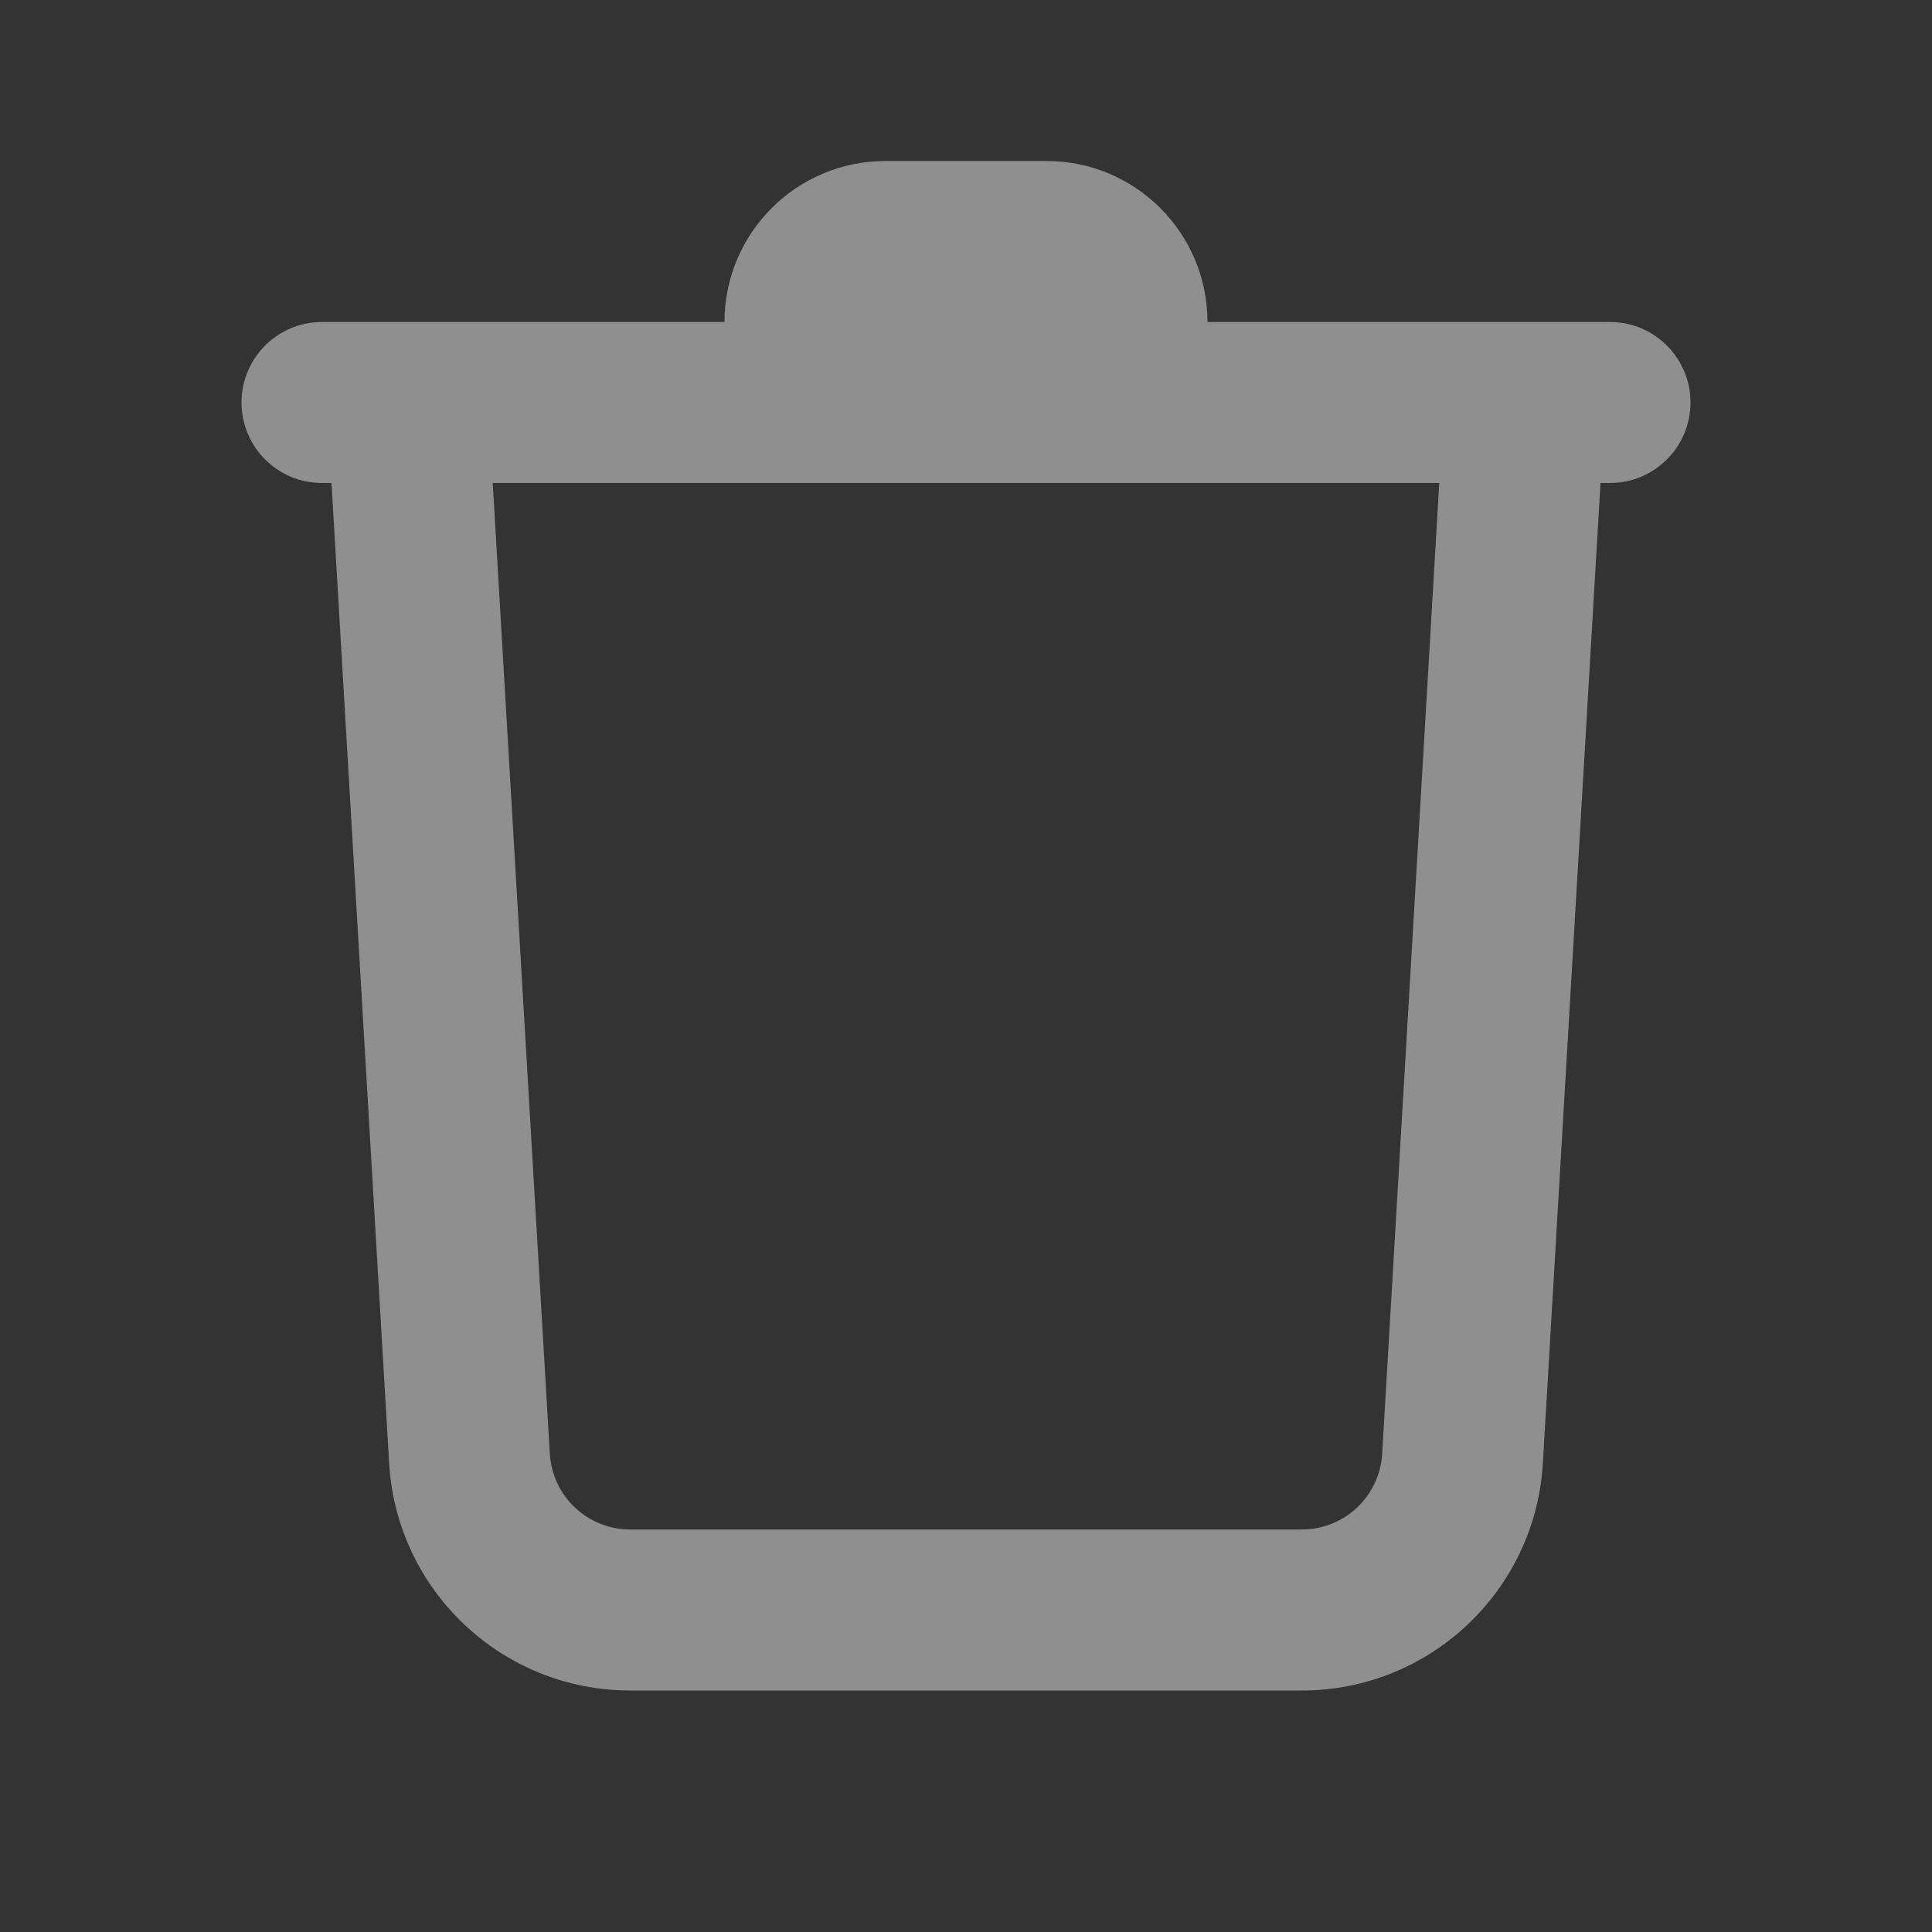 <?xml version="1.0" encoding="UTF-8"?>
<svg width="16px" height="16px" viewBox="0 0 24 24" version="1.1" xmlns="http://www.w3.org/2000/svg" xmlns:xlink="http://www.w3.org/1999/xlink">
    <rect x="0" y="0" width="24" height="24" fill="#333333" stroke="none"/>
    <!-- Generator: Sketch 64 (93537) - https://sketch.com -->
    <title>shanchu</title>
    <desc>Created with Sketch.</desc>
    <g id="shanchu" stroke="none" stroke-width="1" fill="none" fill-rule="evenodd">
        <path d="M11,2 L13,2 C14.105,2 15,2.895 15,4 L20,4 C20.552,4 21,4.448 21,5 C21,5.552 20.552,6 20,6 L19.882,6 L19.166,18.176 C19.073,19.762 17.76,21 16.171,21 L7.829,21 C6.24,21 4.927,19.762 4.834,18.176 L4.118,6 L4,6 C3.448,6 3,5.552 3,5 C3,4.448 3.448,4 4,4 L9,4 C9,2.895 9.895,2 11,2 Z M6.121,6 L6.83,18.059 C6.862,18.587 7.299,19 7.829,19 L16.171,19 C16.701,19 17.139,18.587 17.17,18.059 L17.879,6 L6.121,6 Z" id="形状" fill="#ffffff" fill-opacity="0.45"></path>
    </g>
</svg>